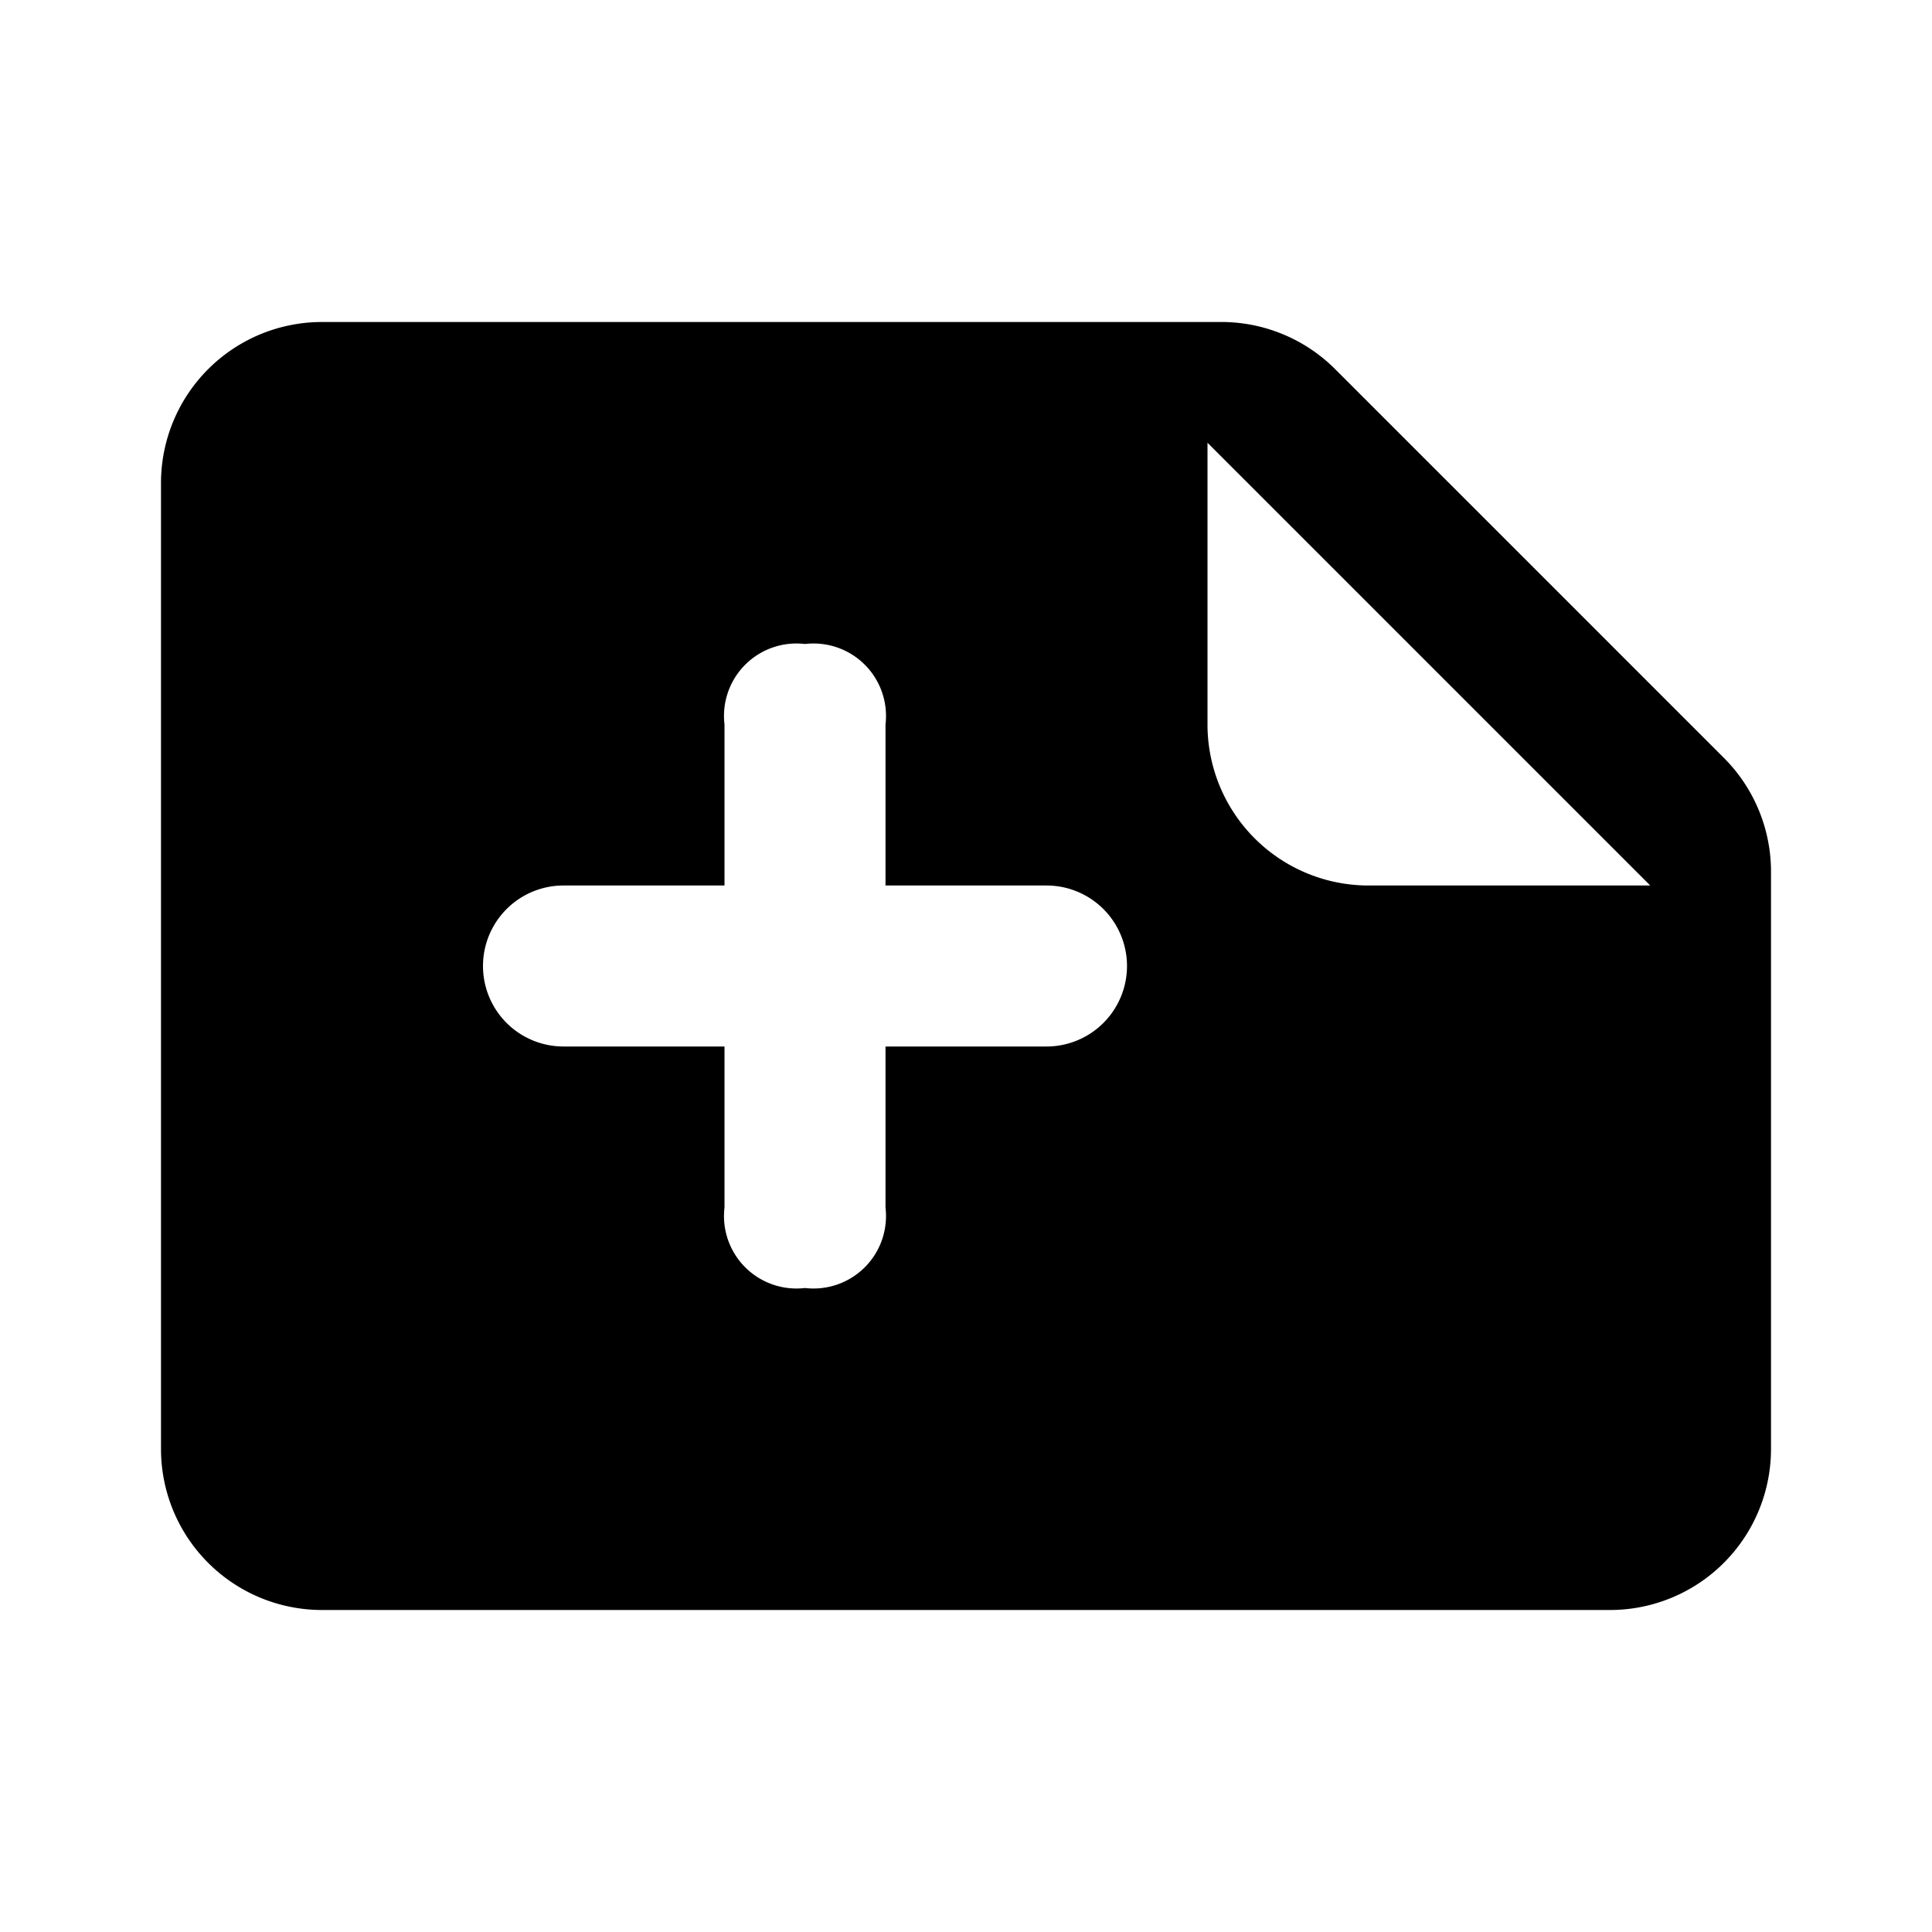 <svg xmlns="http://www.w3.org/2000/svg" viewBox="0 0 24 24"><path d="M16.6,4.6l4.8,4.8a2,2,0,0,1,.6,1.4V18a2,2,0,0,1-2,2H4a2,2,0,0,1-2-2V6A2,2,0,0,1,4,4H15.2A2,2,0,0,1,16.6,4.6ZM9,9v2H7a1,1,0,0,0,0,2H9v2a.9.9,0,0,0,1,1,.9.9,0,0,0,1-1V13h2a1,1,0,0,0,0-2H11V9a.9.9,0,0,0-1-1A.9.9,0,0,0,9,9Zm8,2h3.5L15,5.5V9A2,2,0,0,0,17,11Z"/></svg>